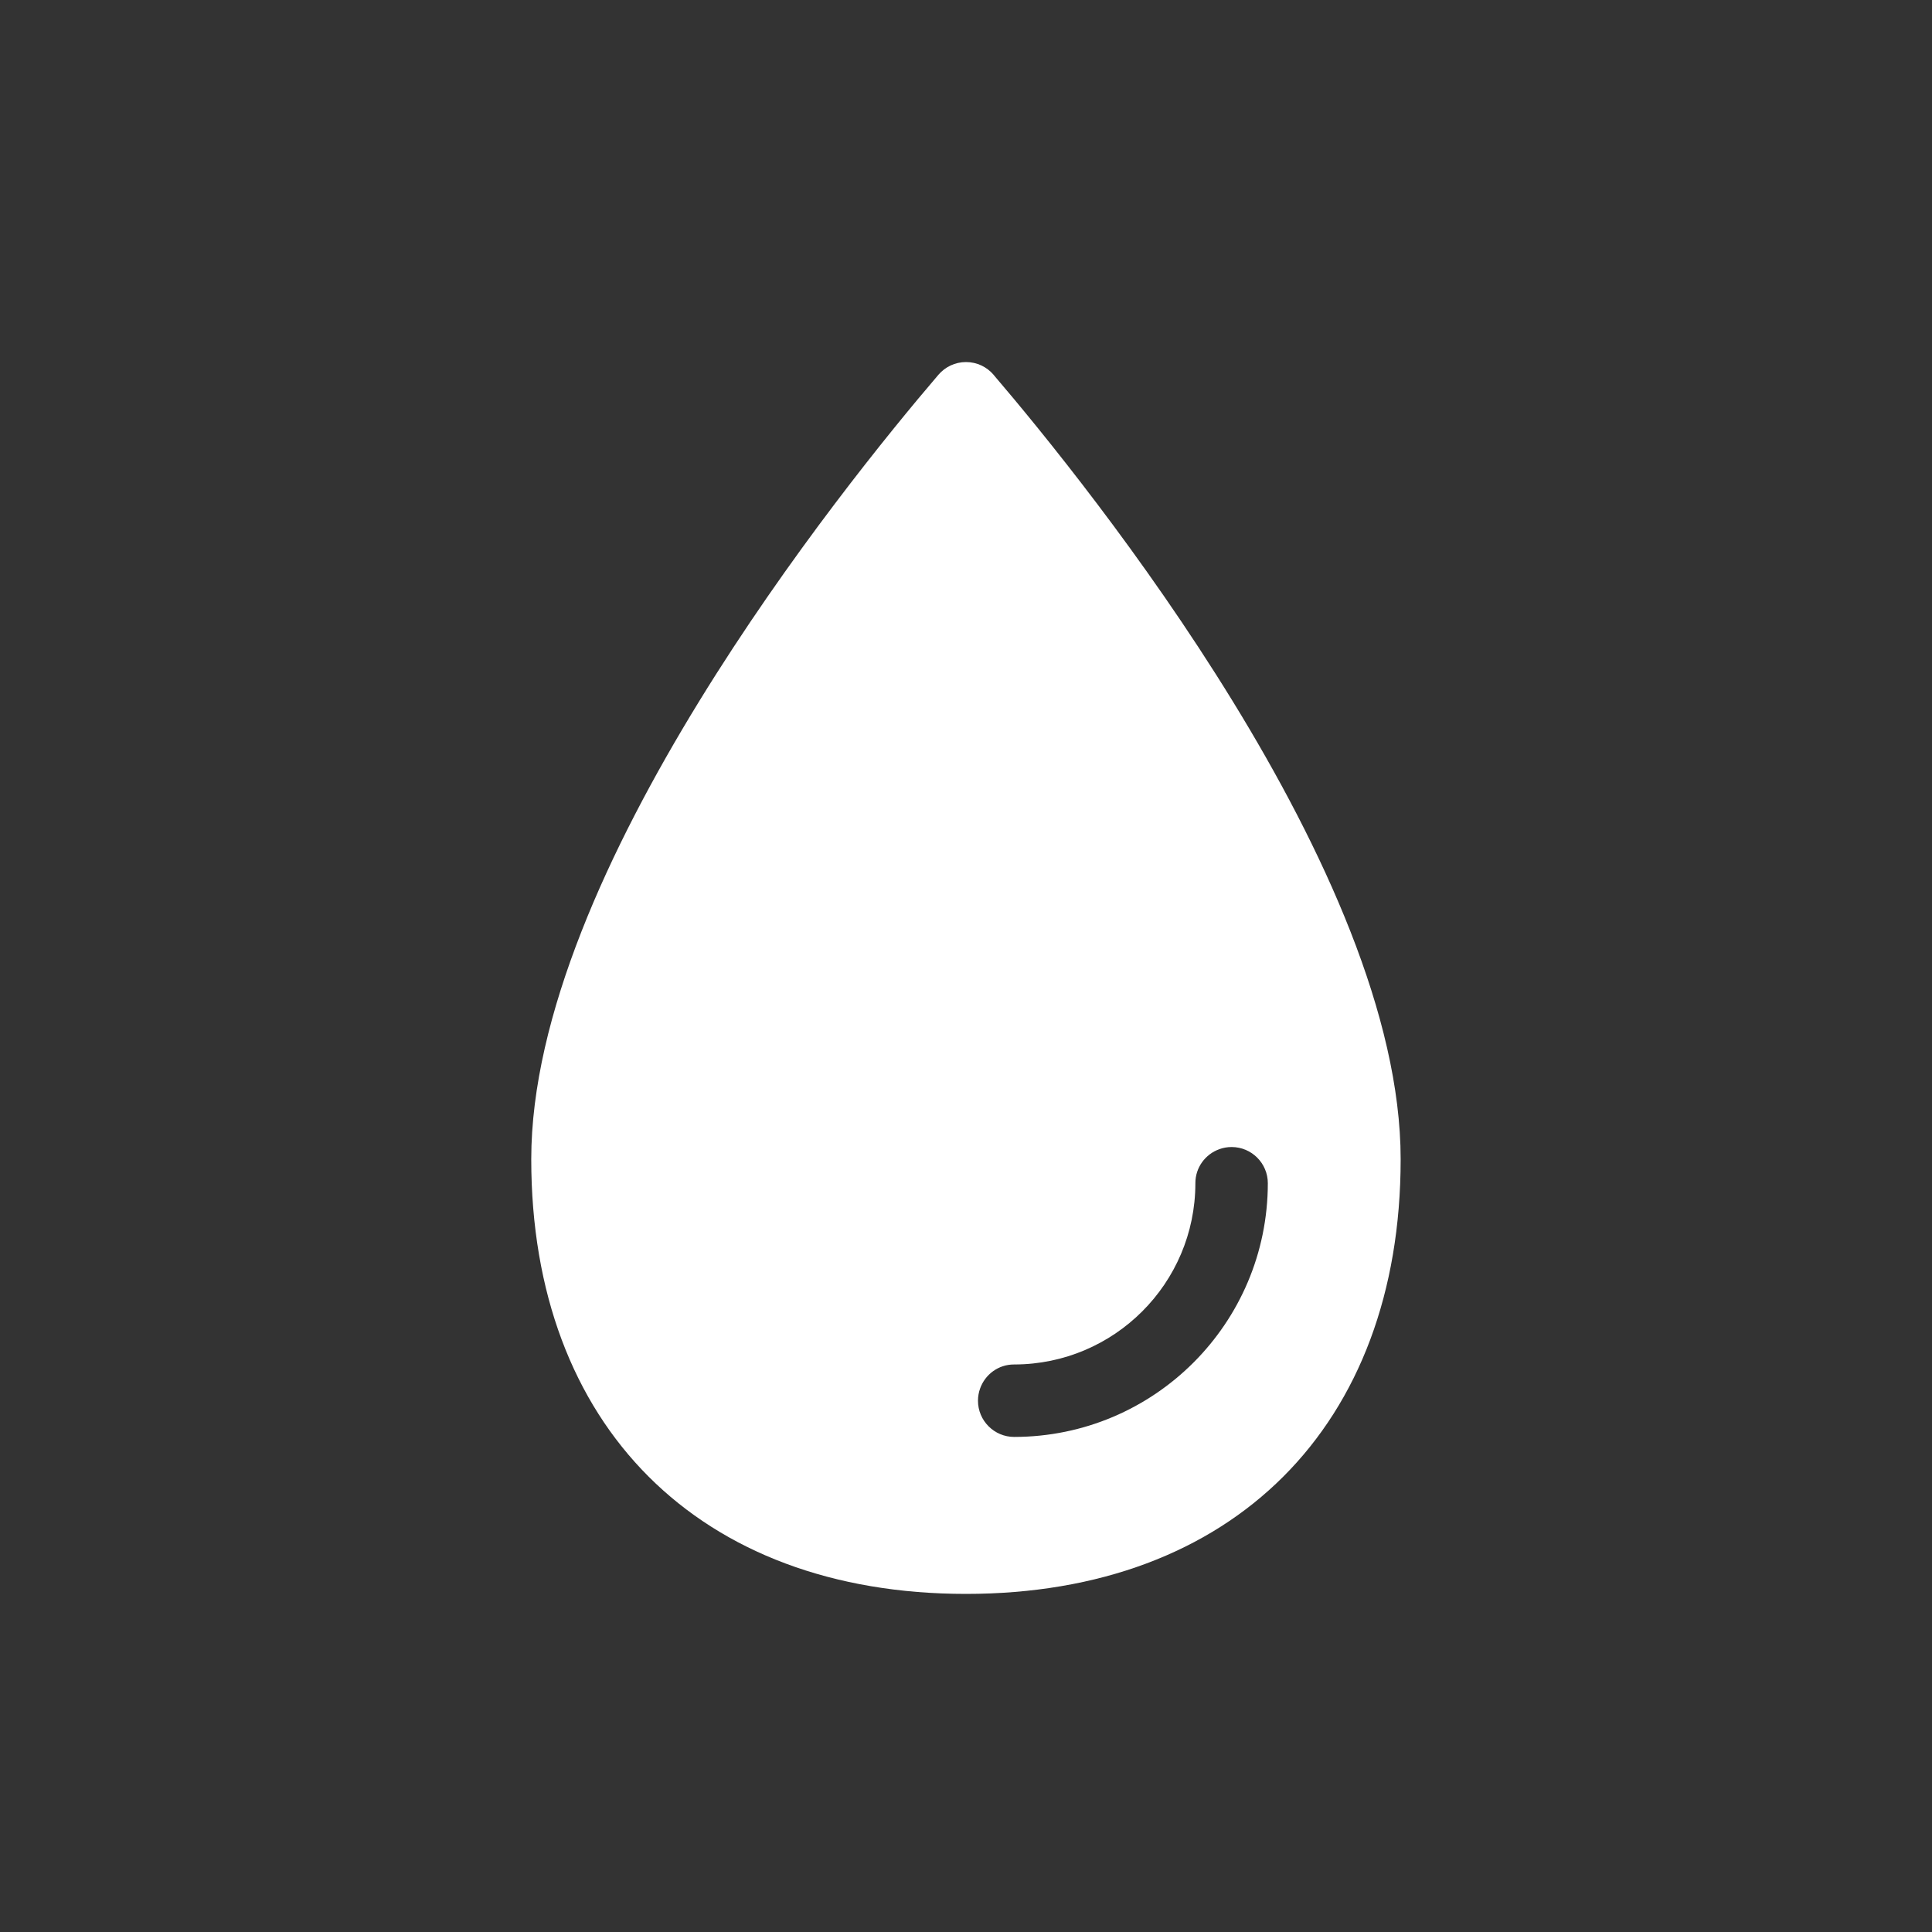 <!-- Generated by IcoMoon.io -->
<svg version="1.1" xmlns="http://www.w3.org/2000/svg" width="40" height="40" viewBox="0 0 40 40">
<rect x="0" y="0" width="40" height="40" fill="#333333" stroke="none"/>
<title>io-water</title>
<path fill="#fff" d="M20.57 7.758c-0.138-0.161-0.342-0.262-0.57-0.262s-0.431 0.101-0.569 0.261l-0.001 0.001c-1.979 2.314-8.431 10.316-8.431 16.242 0 5.523 3.478 9 9 9s9-3.477 9-9c0-5.927-6.452-13.928-8.43-16.242zM21 29.75c-0.001 0-0.001 0-0.002 0-0.414 0-0.75-0.336-0.75-0.75 0-0.090 0.016-0.176 0.045-0.255l-0.002 0.005c0.104-0.294 0.379-0.5 0.702-0.5 0.004 0 0.008 0 0.011 0h-0.001c2.067-0.005 3.741-1.679 3.746-3.745v-0c-0-0.003-0-0.007-0-0.011 0-0.323 0.207-0.598 0.495-0.701l0.005-0.002c0.074-0.027 0.16-0.043 0.25-0.043 0.414 0 0.75 0.336 0.75 0.75 0 0.001 0 0.001 0 0.002v-0c-0.003 2.898-2.352 5.247-5.25 5.25h-0z"></path>
</svg>

